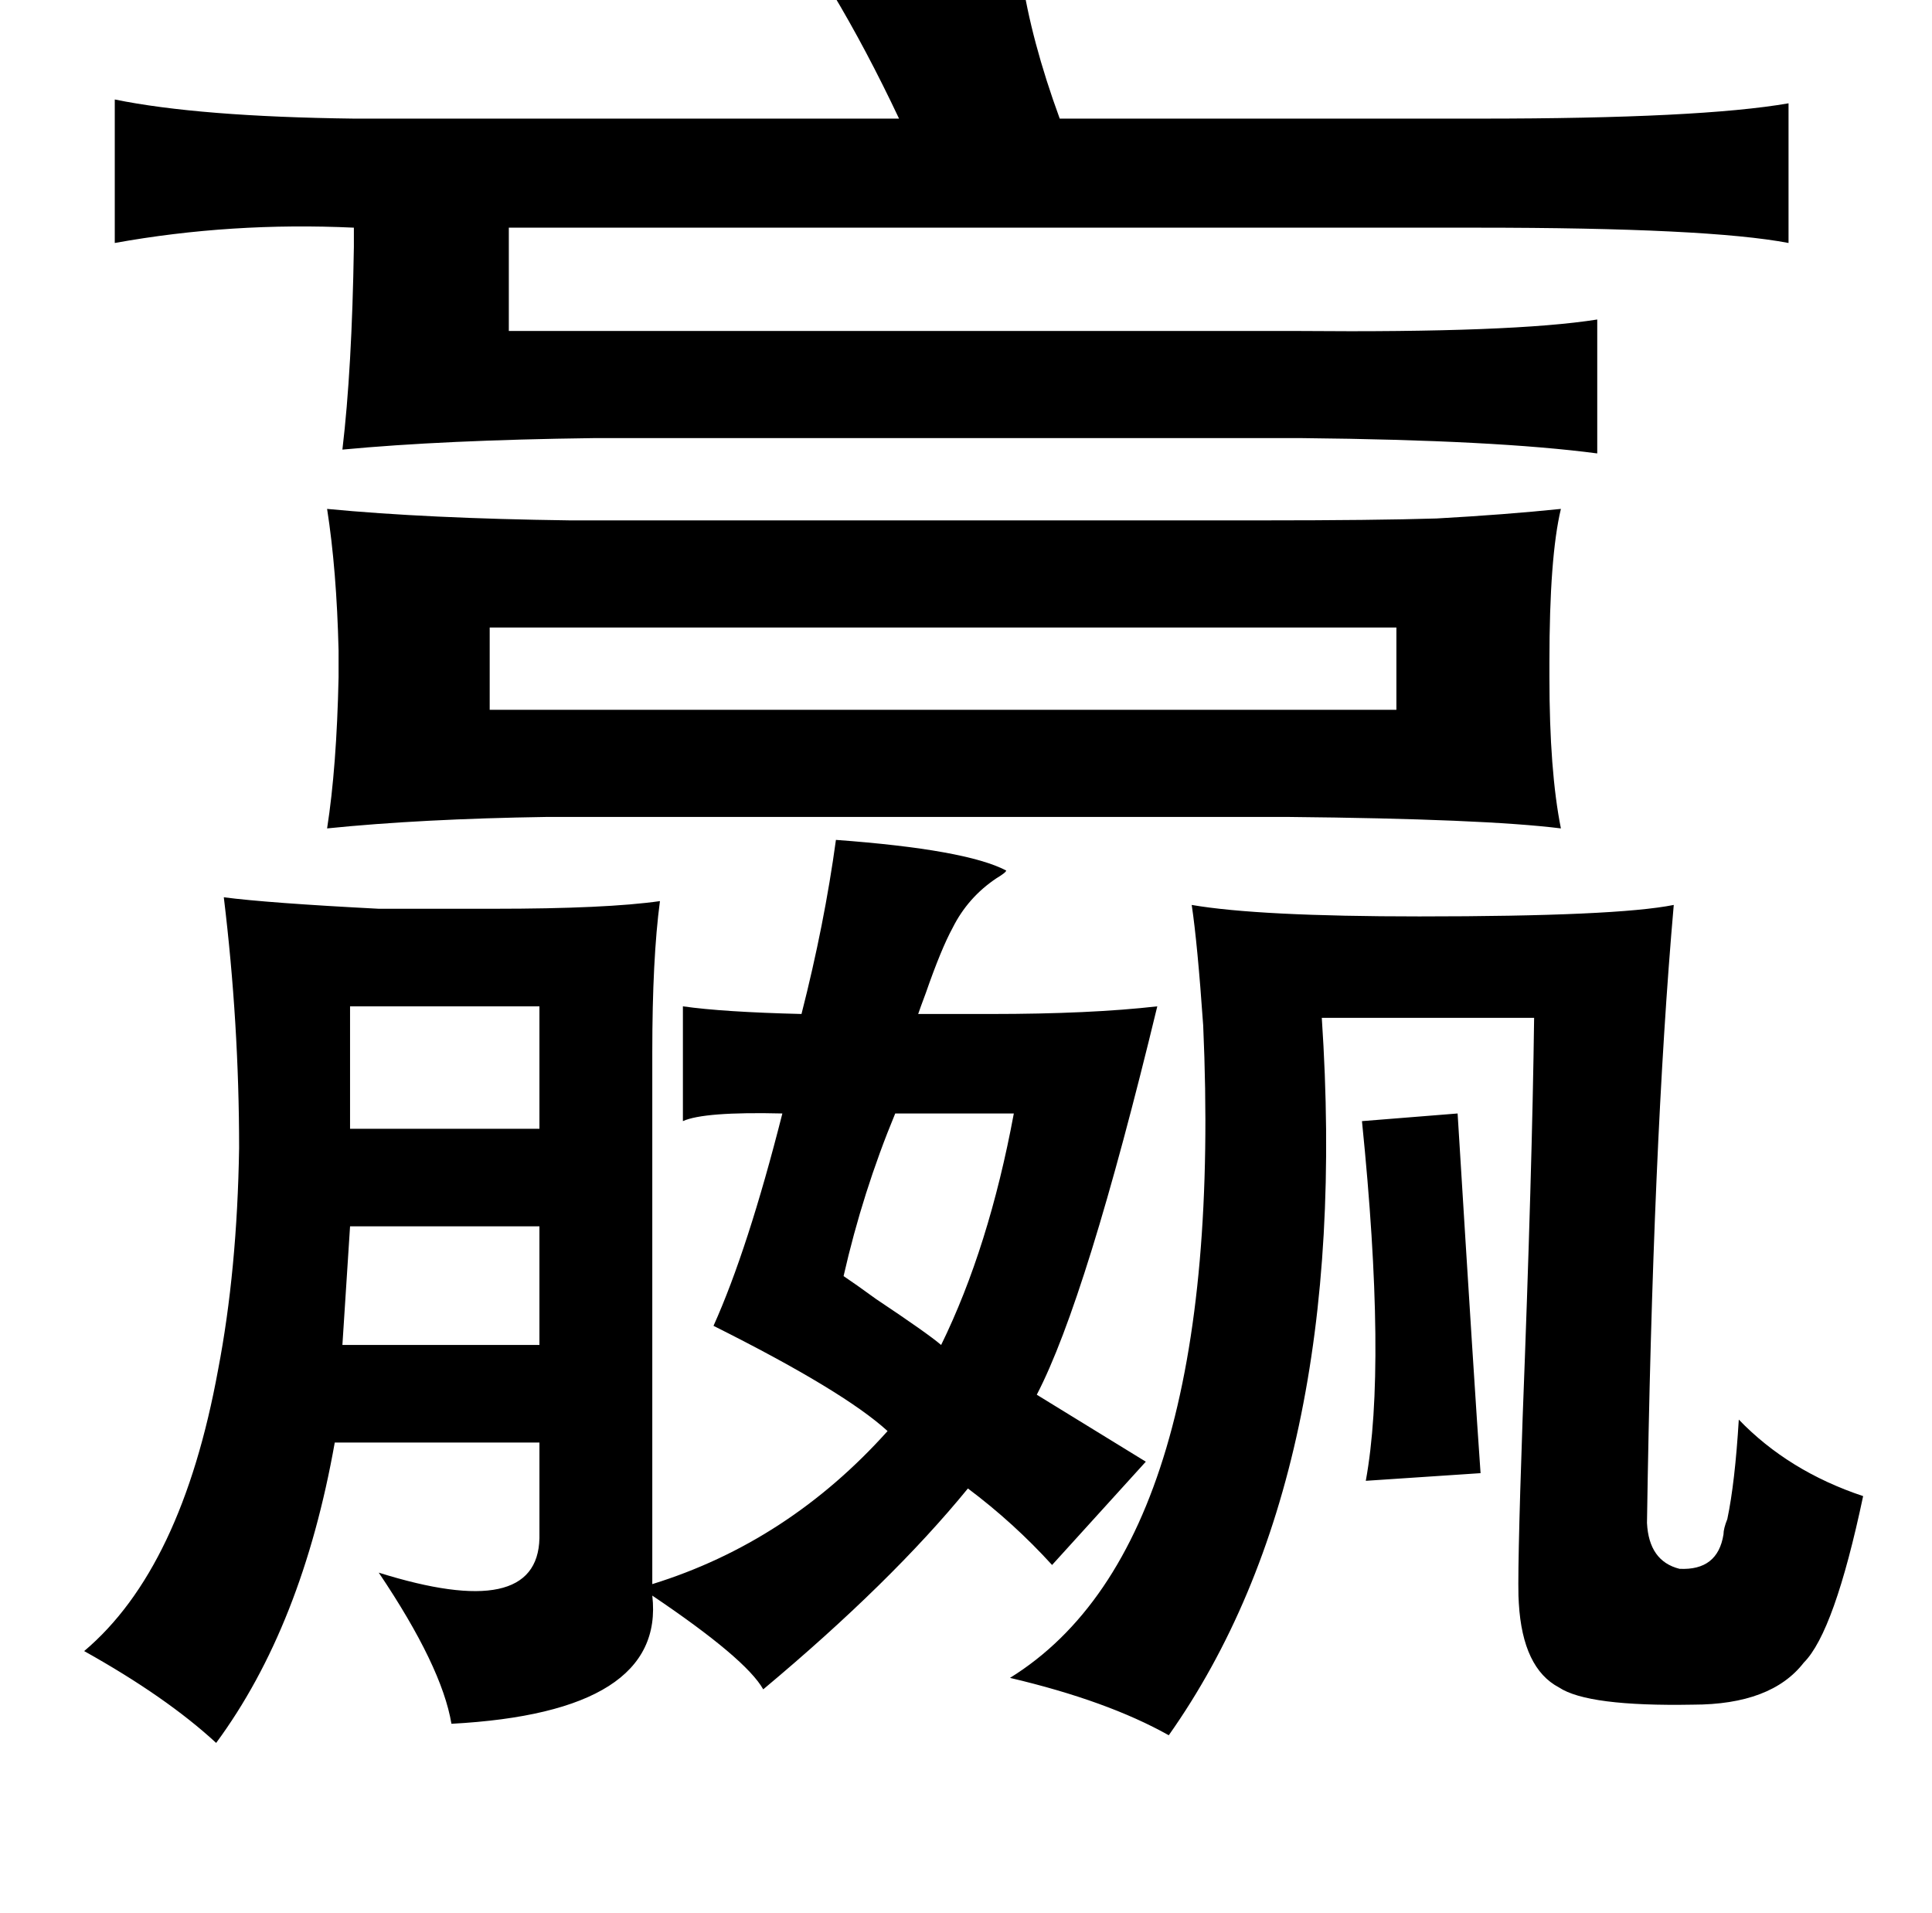 <?xml version="1.0" standalone="no"?>
<!DOCTYPE svg PUBLIC "-//W3C//DTD SVG 1.1//EN" "http://www.w3.org/Graphics/SVG/1.1/DTD/svg11.dtd" >
<svg xmlns="http://www.w3.org/2000/svg" xmlns:xlink="http://www.w3.org/1999/xlink" version="1.1" viewBox="-10 0 1010 1000">
   <path fill="currentColor"
d="M524 -13q5 34 20 75h220q115 0 161 -8v73q-42 -8 -163 -8h-506v54h413q112 1 156 -6v70q-53 -7 -154 -8h-371q-78 1 -131 6q5 -42 6 -106v-10q-64 -3 -125 8v-75q44 9 125 10h285q-17 -36 -35 -66zM161 266q52 5 127 6h361q60 0 92 -1q36 -2 65 -5q-6 25 -6 80v8
q0 49 6 79q-40 -5 -143 -6h-387q-66 1 -115 6q5 -32 6 -79v-14q-1 -42 -6 -74zM720 328h-474v43h474v-43zM427 439q68 5 89 16q0 1 -5 4q-15 10 -23 26q-6 11 -14 34q-3 8 -4 11h38q52 0 87 -4q-37 153 -63 203l57 35l-49 54q-20 -22 -44 -40q-40 49 -107 105
q-9 -16 -58 -49q7 61 -105 67q-5 -30 -38 -79q83 26 84 -18v-50h-107q-17 96 -62 157q-26 -24 -69 -48q51 -43 70 -147q10 -52 11 -116q0 -65 -8 -131q23 3 81 6h60q59 0 87 -4q-4 30 -4 79v278q71 -22 123 -80q-23 -21 -91 -55q18 -40 36 -111q-41 -1 -52 4v-60q21 3 62 4
q12 -47 18 -91zM613 473q35 6 119 6q103 0 133 -6q-11 125 -14 323q1 20 17 24q20 1 23 -18q0 -3 2 -8q4 -19 6 -52q26 27 65 40q-15 71 -31 87q-17 22 -58 22q-55 1 -70 -9q-19 -10 -21 -44q-1 -11 2 -97q5 -130 6 -209h-111q16 239 -80 375q-32 -18 -83 -30
q113 -70 101 -341q-3 -43 -6 -63zM173 526v64h99v-64h-99zM520 582h-62q-17 41 -27 85q6 4 17 12q27 18 34 24q25 -51 38 -121zM752 582q9 146 12 188l-60 4q11 -60 -2 -188zM173 641l-4 62h103v-62h-99z" />
</svg>
